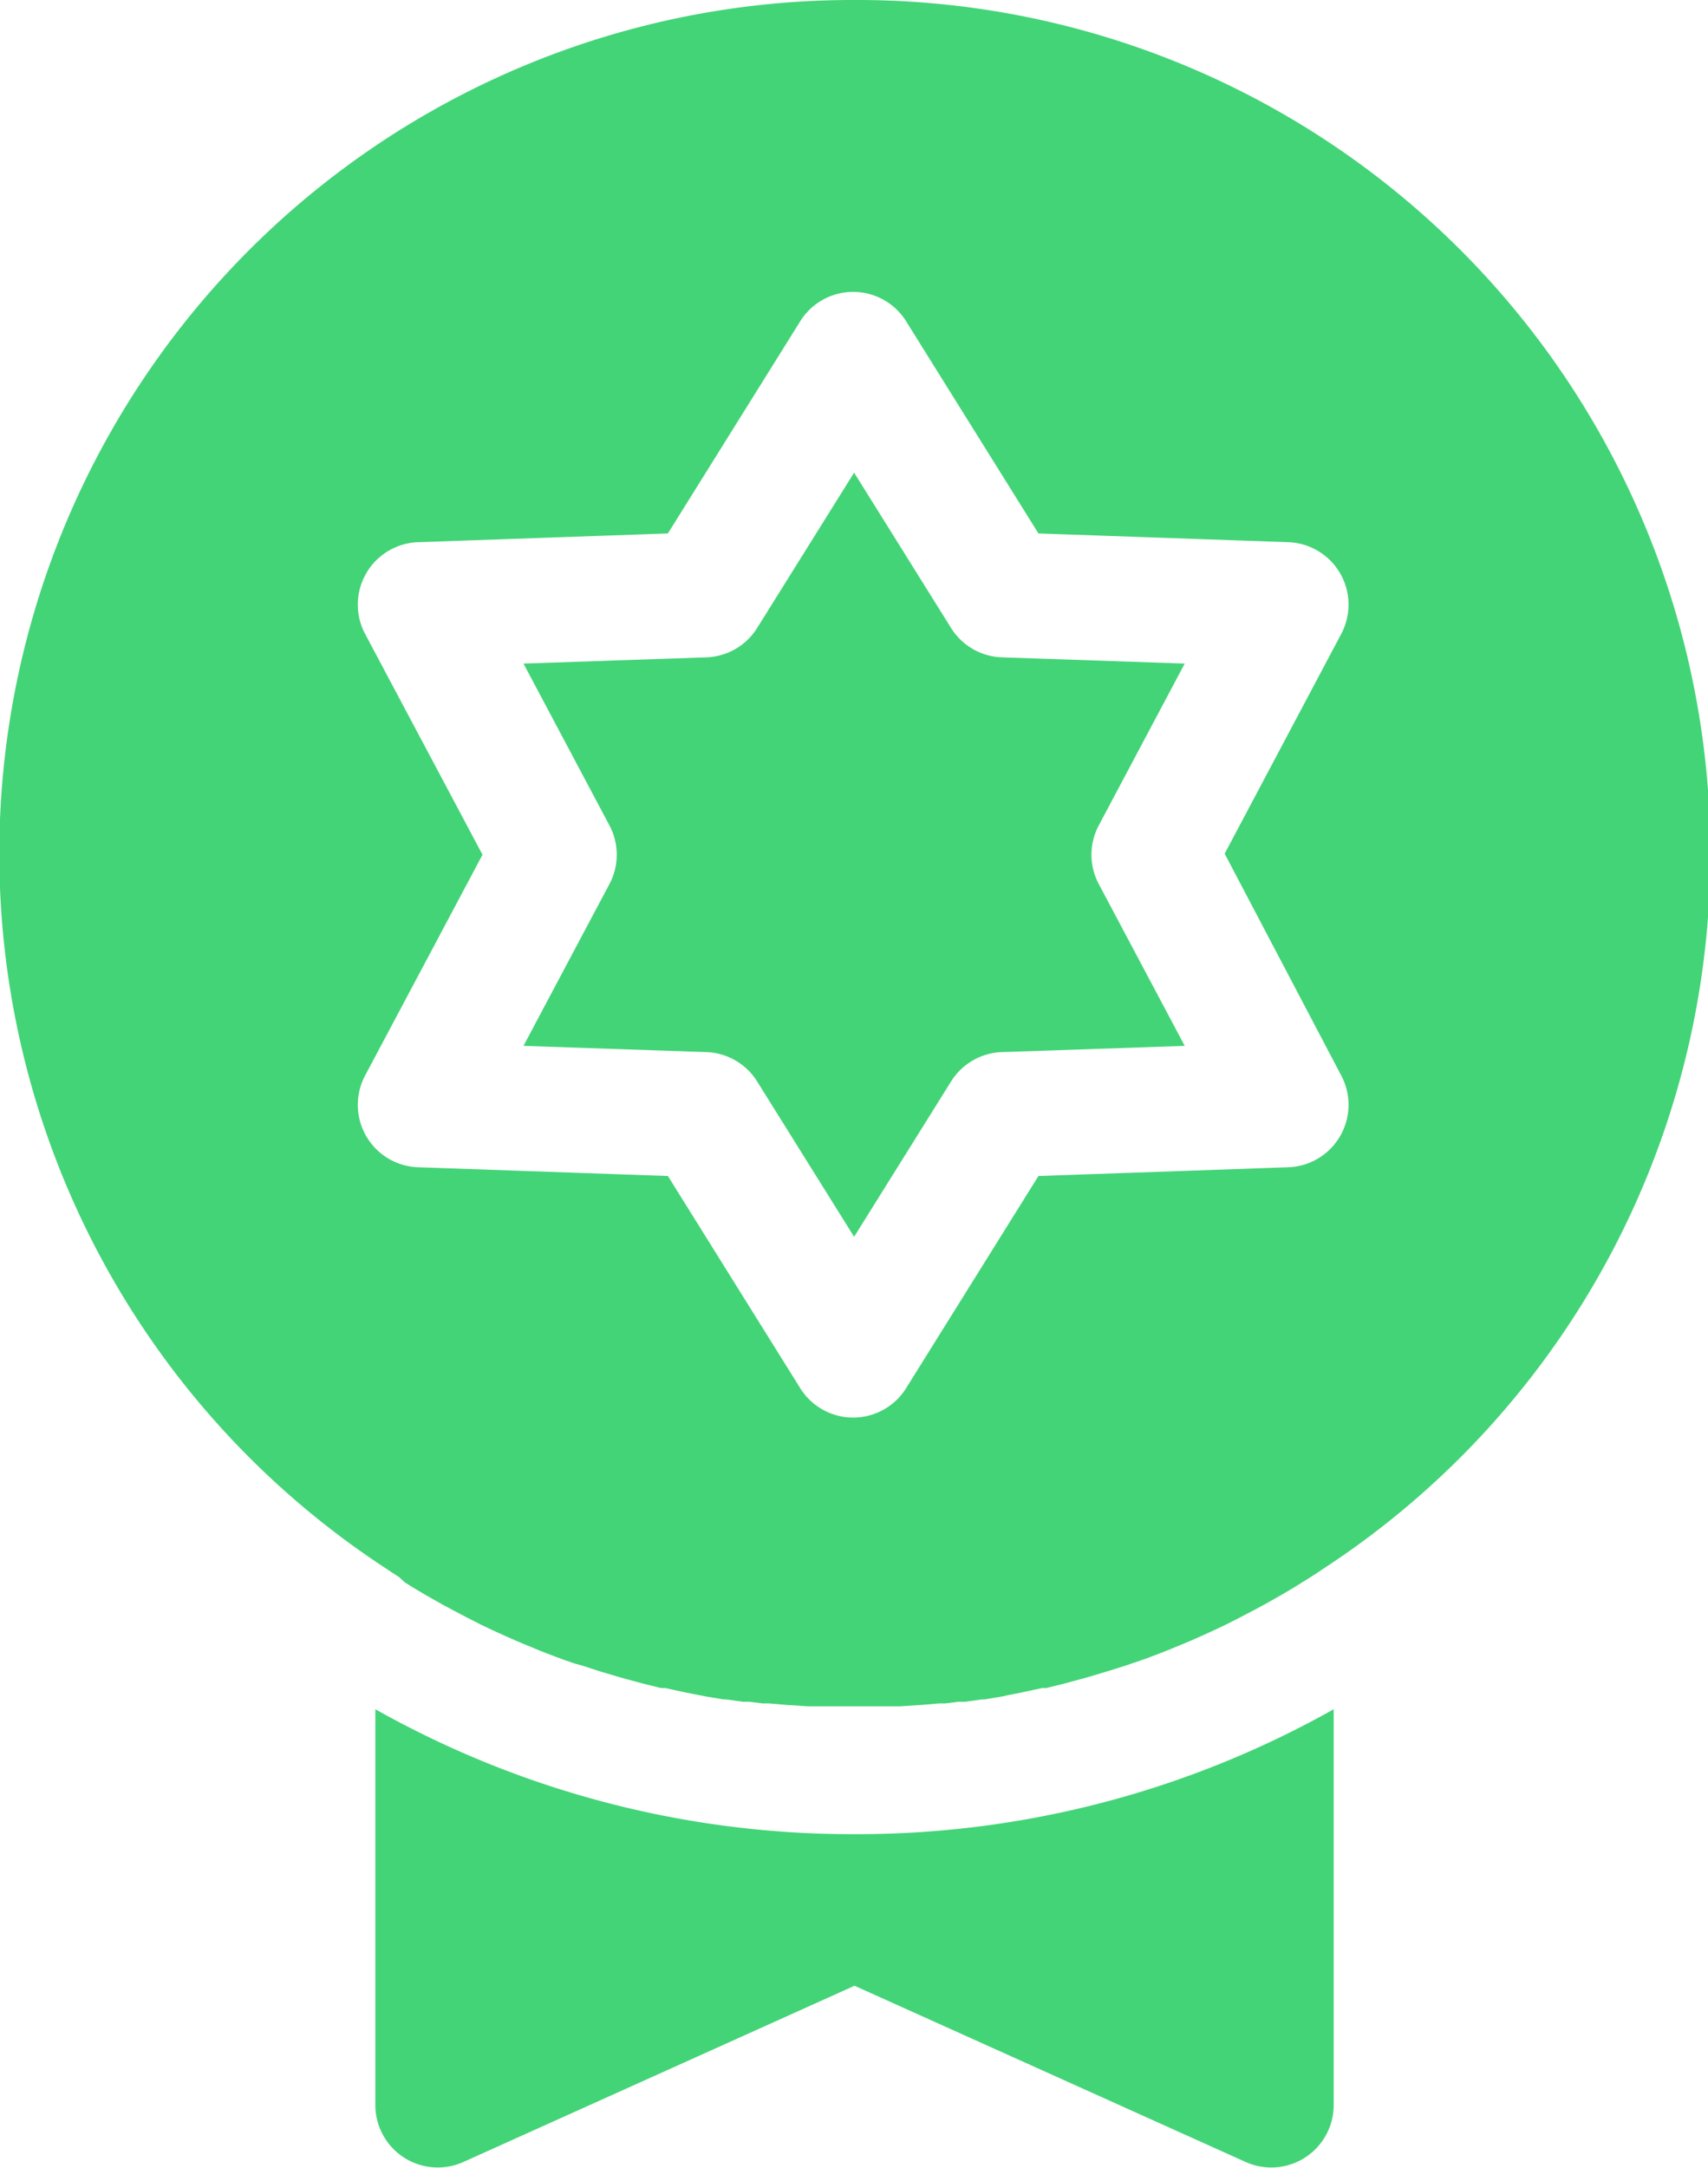 <svg xmlns="http://www.w3.org/2000/svg" width="8.209" height="10.411" viewBox="0 0 8.209 10.411">
  <g id="badge" transform="translate(-54.154)">
    <g id="Group_3981" data-name="Group 3981" transform="translate(55.956 8.206)">
      <g id="Group_3980" data-name="Group 3980" transform="translate(0)">
        <path id="Path_2058" data-name="Path 2058" d="M145.071,404.17a4.675,4.675,0,0,1-2.3-.6v1.9a.3.3,0,0,0,.424.274l1.879-.846,1.879.846a.3.3,0,0,0,.424-.274v-1.9A4.675,4.675,0,0,1,145.071,404.17Z" transform="translate(-142.769 -403.567)" fill="#43d477"/>
      </g>
    </g>
    <g id="Group_3983" data-name="Group 3983" transform="translate(56.669 2.269)">
      <g id="Group_3982" data-name="Group 3982" transform="translate(0)">
        <path id="Path_2059" data-name="Path 2059" d="M180.59,113.27l.413-.777-.879-.03a.3.3,0,0,1-.244-.141l-.466-.746-.466.746a.3.3,0,0,1-.244.141l-.879.03.413.777a.3.3,0,0,1,0,.282l-.413.777.879.03a.3.3,0,0,1,.244.141l.466.746.466-.746a.3.3,0,0,1,.244-.141l.879-.03-.413-.777A.3.3,0,0,1,180.59,113.27Z" transform="translate(-177.824 -111.575)" fill="#43d477"/>
      </g>
    </g>
    <g id="Group_3985" data-name="Group 3985" transform="translate(54.154)">
      <g id="Group_3984" data-name="Group 3984">
        <path id="Path_2060" data-name="Path 2060" d="M58.258,0A4.1,4.1,0,0,0,56,7.527l.033.022.04.026L56.1,7.6l.04.025.054.032.051.029.037.021.041.022.038.02.04.021.063.032.044.021.043.02.04.018.043.019.038.016.075.031.033.013.05.019.038.014.05.017L56.954,8l.08.026.027.008.06.018.035.01.056.015.033.009.085.021.02,0,.069.015.032.007.062.012.03.006.089.015.013,0,.079.011.03,0,.066.008.029,0,.093.008h.006l.088.006h.029l.07,0h.247l.07,0h.029l.088-.006h.006l.093-.008.029,0,.066-.008.03,0,.079-.011.013,0,.089-.015L59,8.141l.062-.012.032-.007.069-.015.02,0,.085-.021.033-.009.056-.015.035-.01.06-.018.027-.008L59.562,8l.035-.012.05-.017.038-.014.05-.019.033-.013.075-.031.038-.016.043-.019.04-.018.043-.02.044-.021.063-.032.04-.021.038-.02.041-.022.037-.021.051-.029.054-.032.04-.025.034-.021.04-.026.033-.022A4.1,4.1,0,0,0,58.258,0ZM60.6,5.165a.3.3,0,0,1-.255.441l-1.2.042-.636,1.019a.3.3,0,0,1-.509,0l-.636-1.019-1.2-.042a.3.3,0,0,1-.255-.441l.564-1.06-.564-1.06a.3.3,0,0,1,.255-.441l1.2-.042L58,1.543a.3.3,0,0,1,.509,0l.636,1.019,1.2.042a.3.3,0,0,1,.255.441L60.04,4.1Z" transform="translate(-54.154)" fill="#43d477"/>
      </g>
    </g>
  </g>
</svg>
